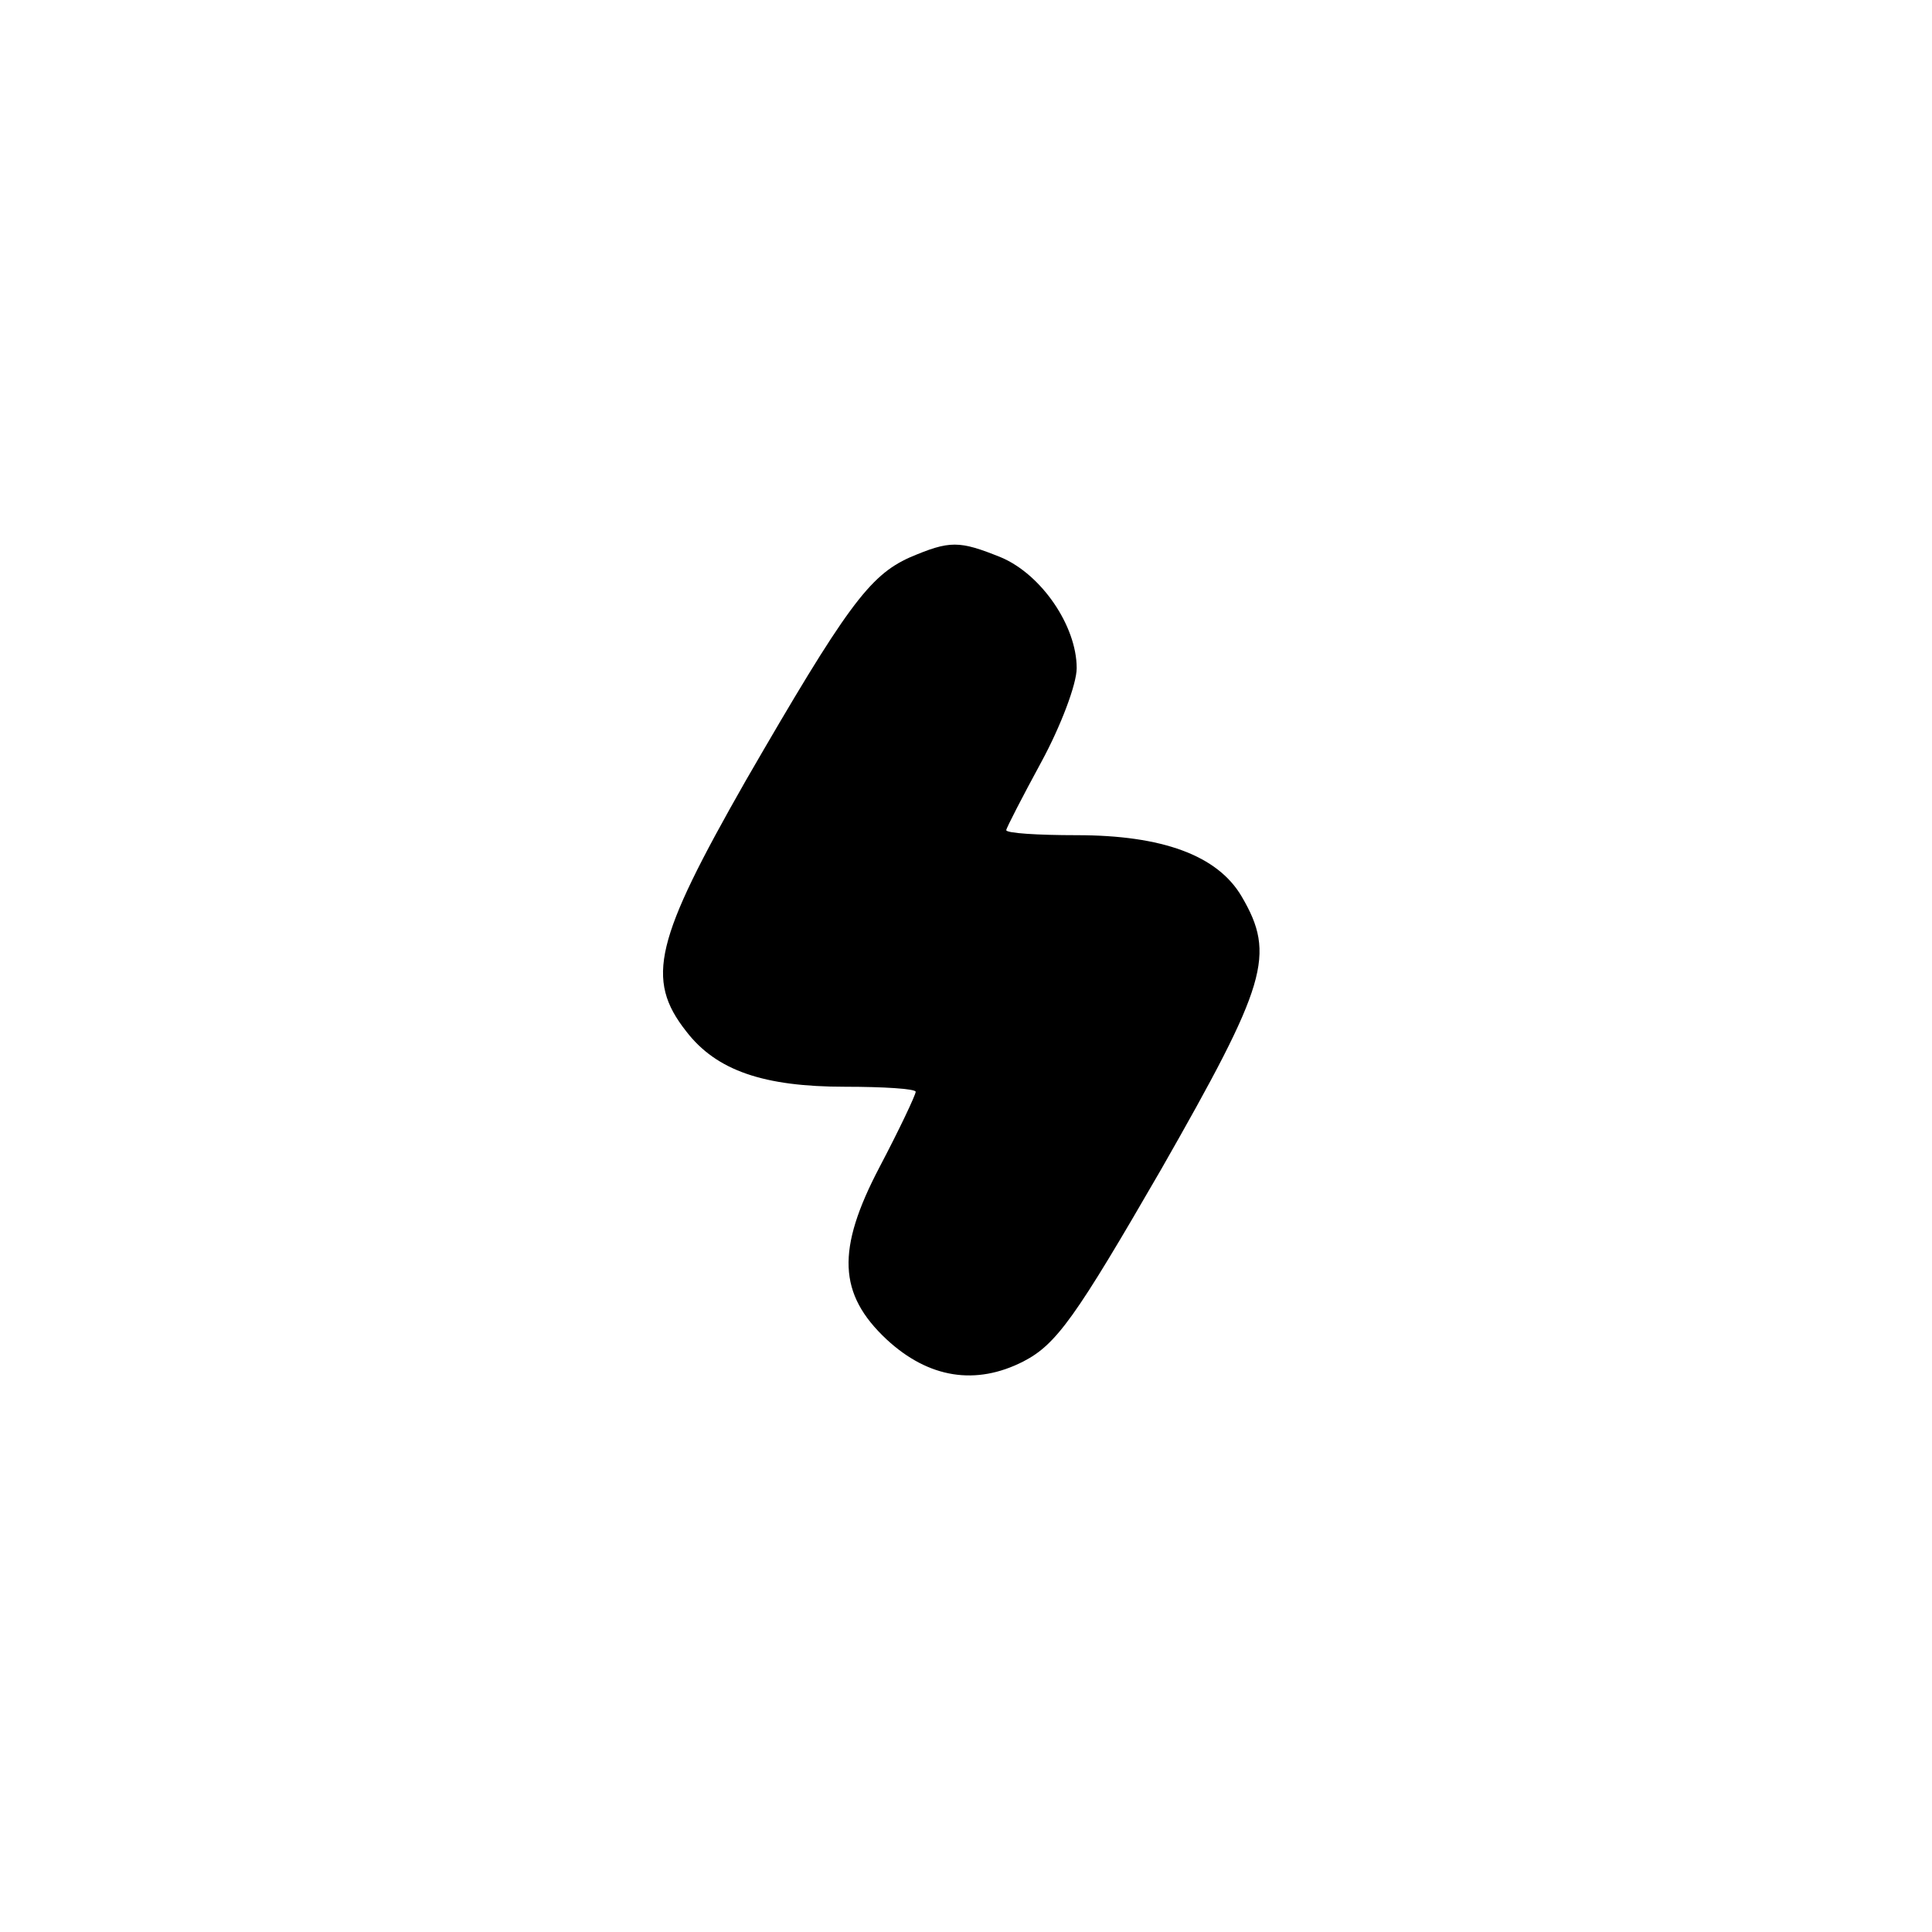 <?xml version="1.0" standalone="no"?>
<!DOCTYPE svg PUBLIC "-//W3C//DTD SVG 20010904//EN"
 "http://www.w3.org/TR/2001/REC-SVG-20010904/DTD/svg10.dtd">
<svg version="1.0" xmlns="http://www.w3.org/2000/svg"
 width="192pt" height="192pt" viewBox="0 0 192 192"
 preserveAspectRatio="xMidYMid meet">
<g transform="translate(0,192) scale(0.1,-0.1)"
fill="#000000" stroke="none">
811 c445 -92 729 -532 635 -987 -62 -301 -295 -546 -601 -630 -91 -26 -329
-26 -420 0 -291 80 -516 305 -596 596 -26 91 -26 329 0 420 120 433 542 692
982 601z"/>
<path d="M904 1366 c-40 -18 -63 -49 -163 -222 -90 -158 -100 -197 -59 -249
30 -39 77 -55 158 -55 38 0 70 -2 70 -5 0 -3 -16 -37 -36 -75 -43 -82 -41
-126 7 -171 42 -39 89 -46 136 -22 33 17 52 44 137 191 105 184 114 213 80
271 -24 41 -79 61 -164 61 -39 0 -70 2 -70 5 0 2 16 33 35 68 19 35 35 77 35
93 0 42 -35 93 -75 110 -42 17 -51 17 -91 0z"/>
</g>
</svg>
